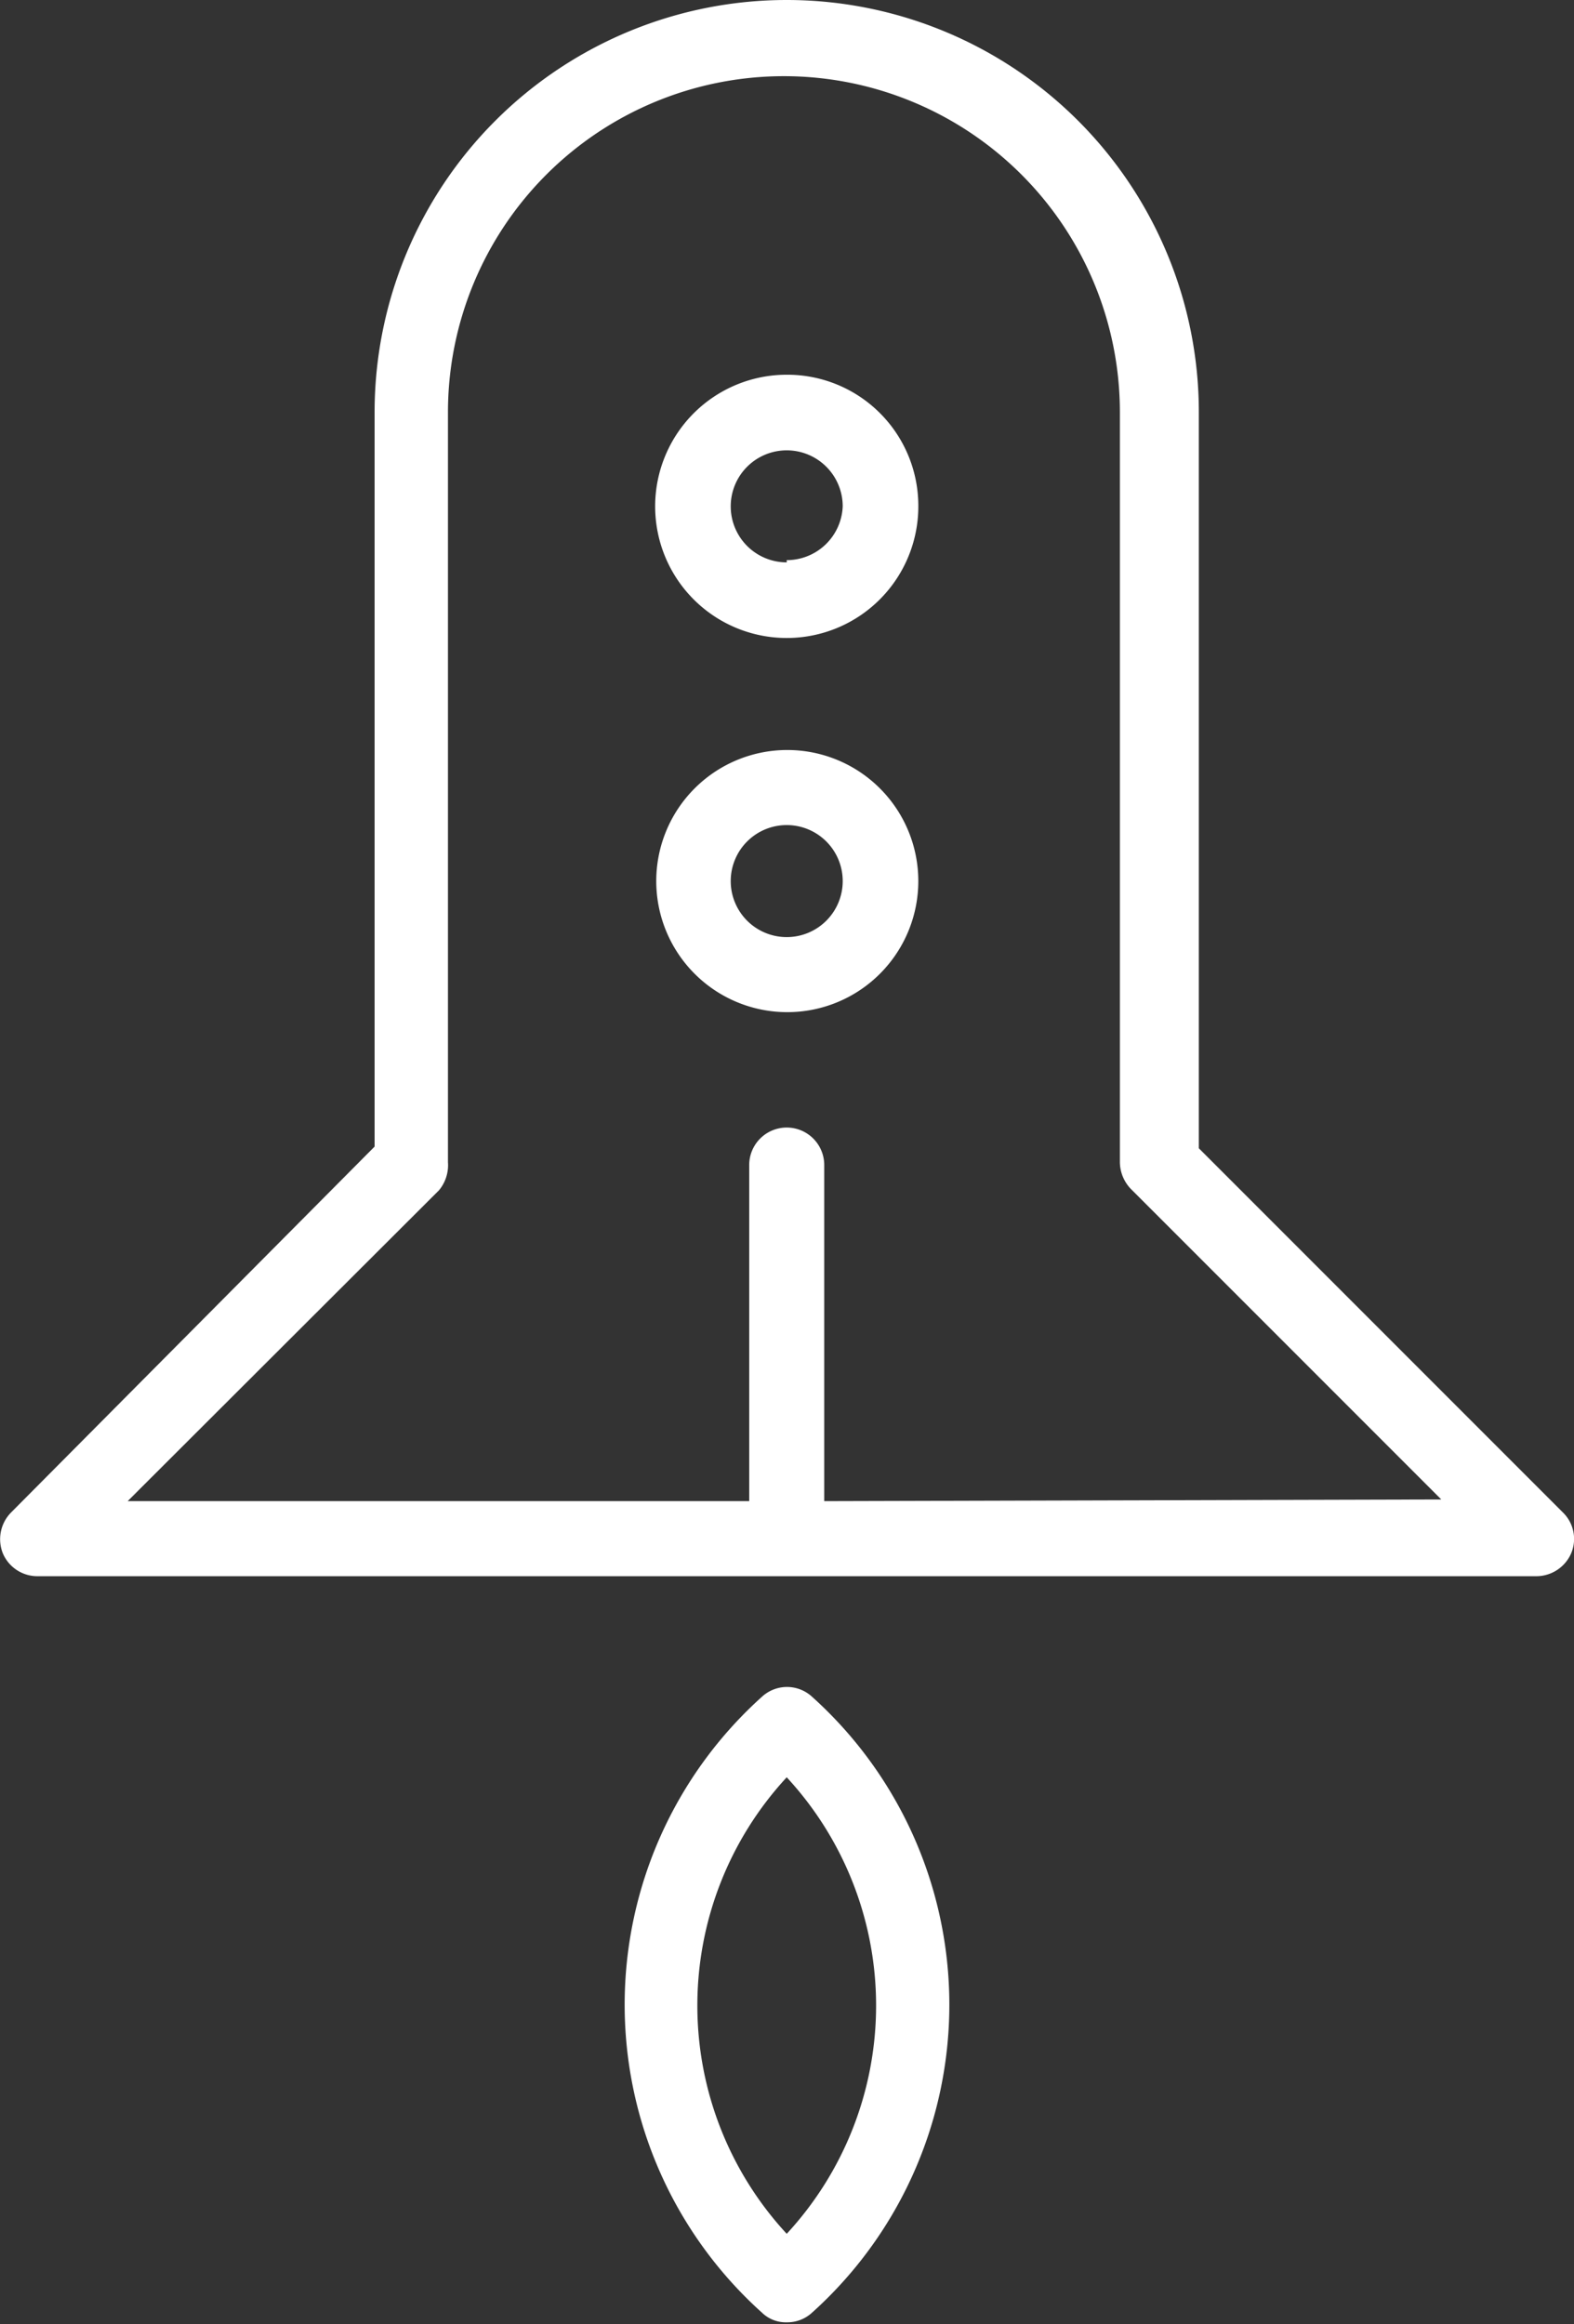 <?xml version="1.0" encoding="UTF-8"?>
<svg xmlns="http://www.w3.org/2000/svg" onmouseup="{ if(window.parent.document.onmouseup) window.parent.document.onmouseup(arguments[0]);}" viewBox="0 0 28.11 41.49"><rect x="0" y="0" width="28.11" height="41.49" fill="#333333" stroke="none"/><title/><g data-name="Layer 2" id="Layer_2"><g data-name="Layer 2" id="Layer_2-2"><path data-cppathid="10000" fill="#fff" d="M14.5,30.29a.66.66,0,0,0-.89,0,7.39,7.39,0,0,0,0,11,.61.61,0,0,0,.44.17.65.65,0,0,0,.45-.17,7.39,7.39,0,0,0,0-11Zm-.45,9.59a6,6,0,0,1,0-8.15,6,6,0,0,1,0,8.15Z"/><path data-cppathid="10001" fill="#fff" d="M27.91,27l-6.5-6.5V7.36a7.36,7.36,0,1,0-14.72,0V20.47L.2,27a.68.68,0,0,0-.15.73.67.67,0,0,0,.62.41H27.44a.68.68,0,0,0,.62-.41A.66.66,0,0,0,27.91,27Zm-13.19-.2v-6a.67.67,0,1,0-1.34,0v6H2.28l5.56-5.55A.7.7,0,0,0,8,20.75V7.36a6,6,0,0,1,12,0V20.75a.7.7,0,0,0,.19.47l5.55,5.55Z"/><path data-cppathid="10002" fill="#fff" d="M14.05,6.69A2.35,2.35,0,1,0,16.4,9,2.34,2.34,0,0,0,14.05,6.69Zm0,3.35a1,1,0,1,1,1-1A1,1,0,0,1,14.05,10Z"/><path data-cppathid="10003" fill="#fff" d="M14.05,13.39a2.34,2.34,0,1,0,2.35,2.34A2.34,2.34,0,0,0,14.05,13.39Zm0,3.34a1,1,0,1,1,1-1A1,1,0,0,1,14.05,16.73Z"/></g></g></svg>